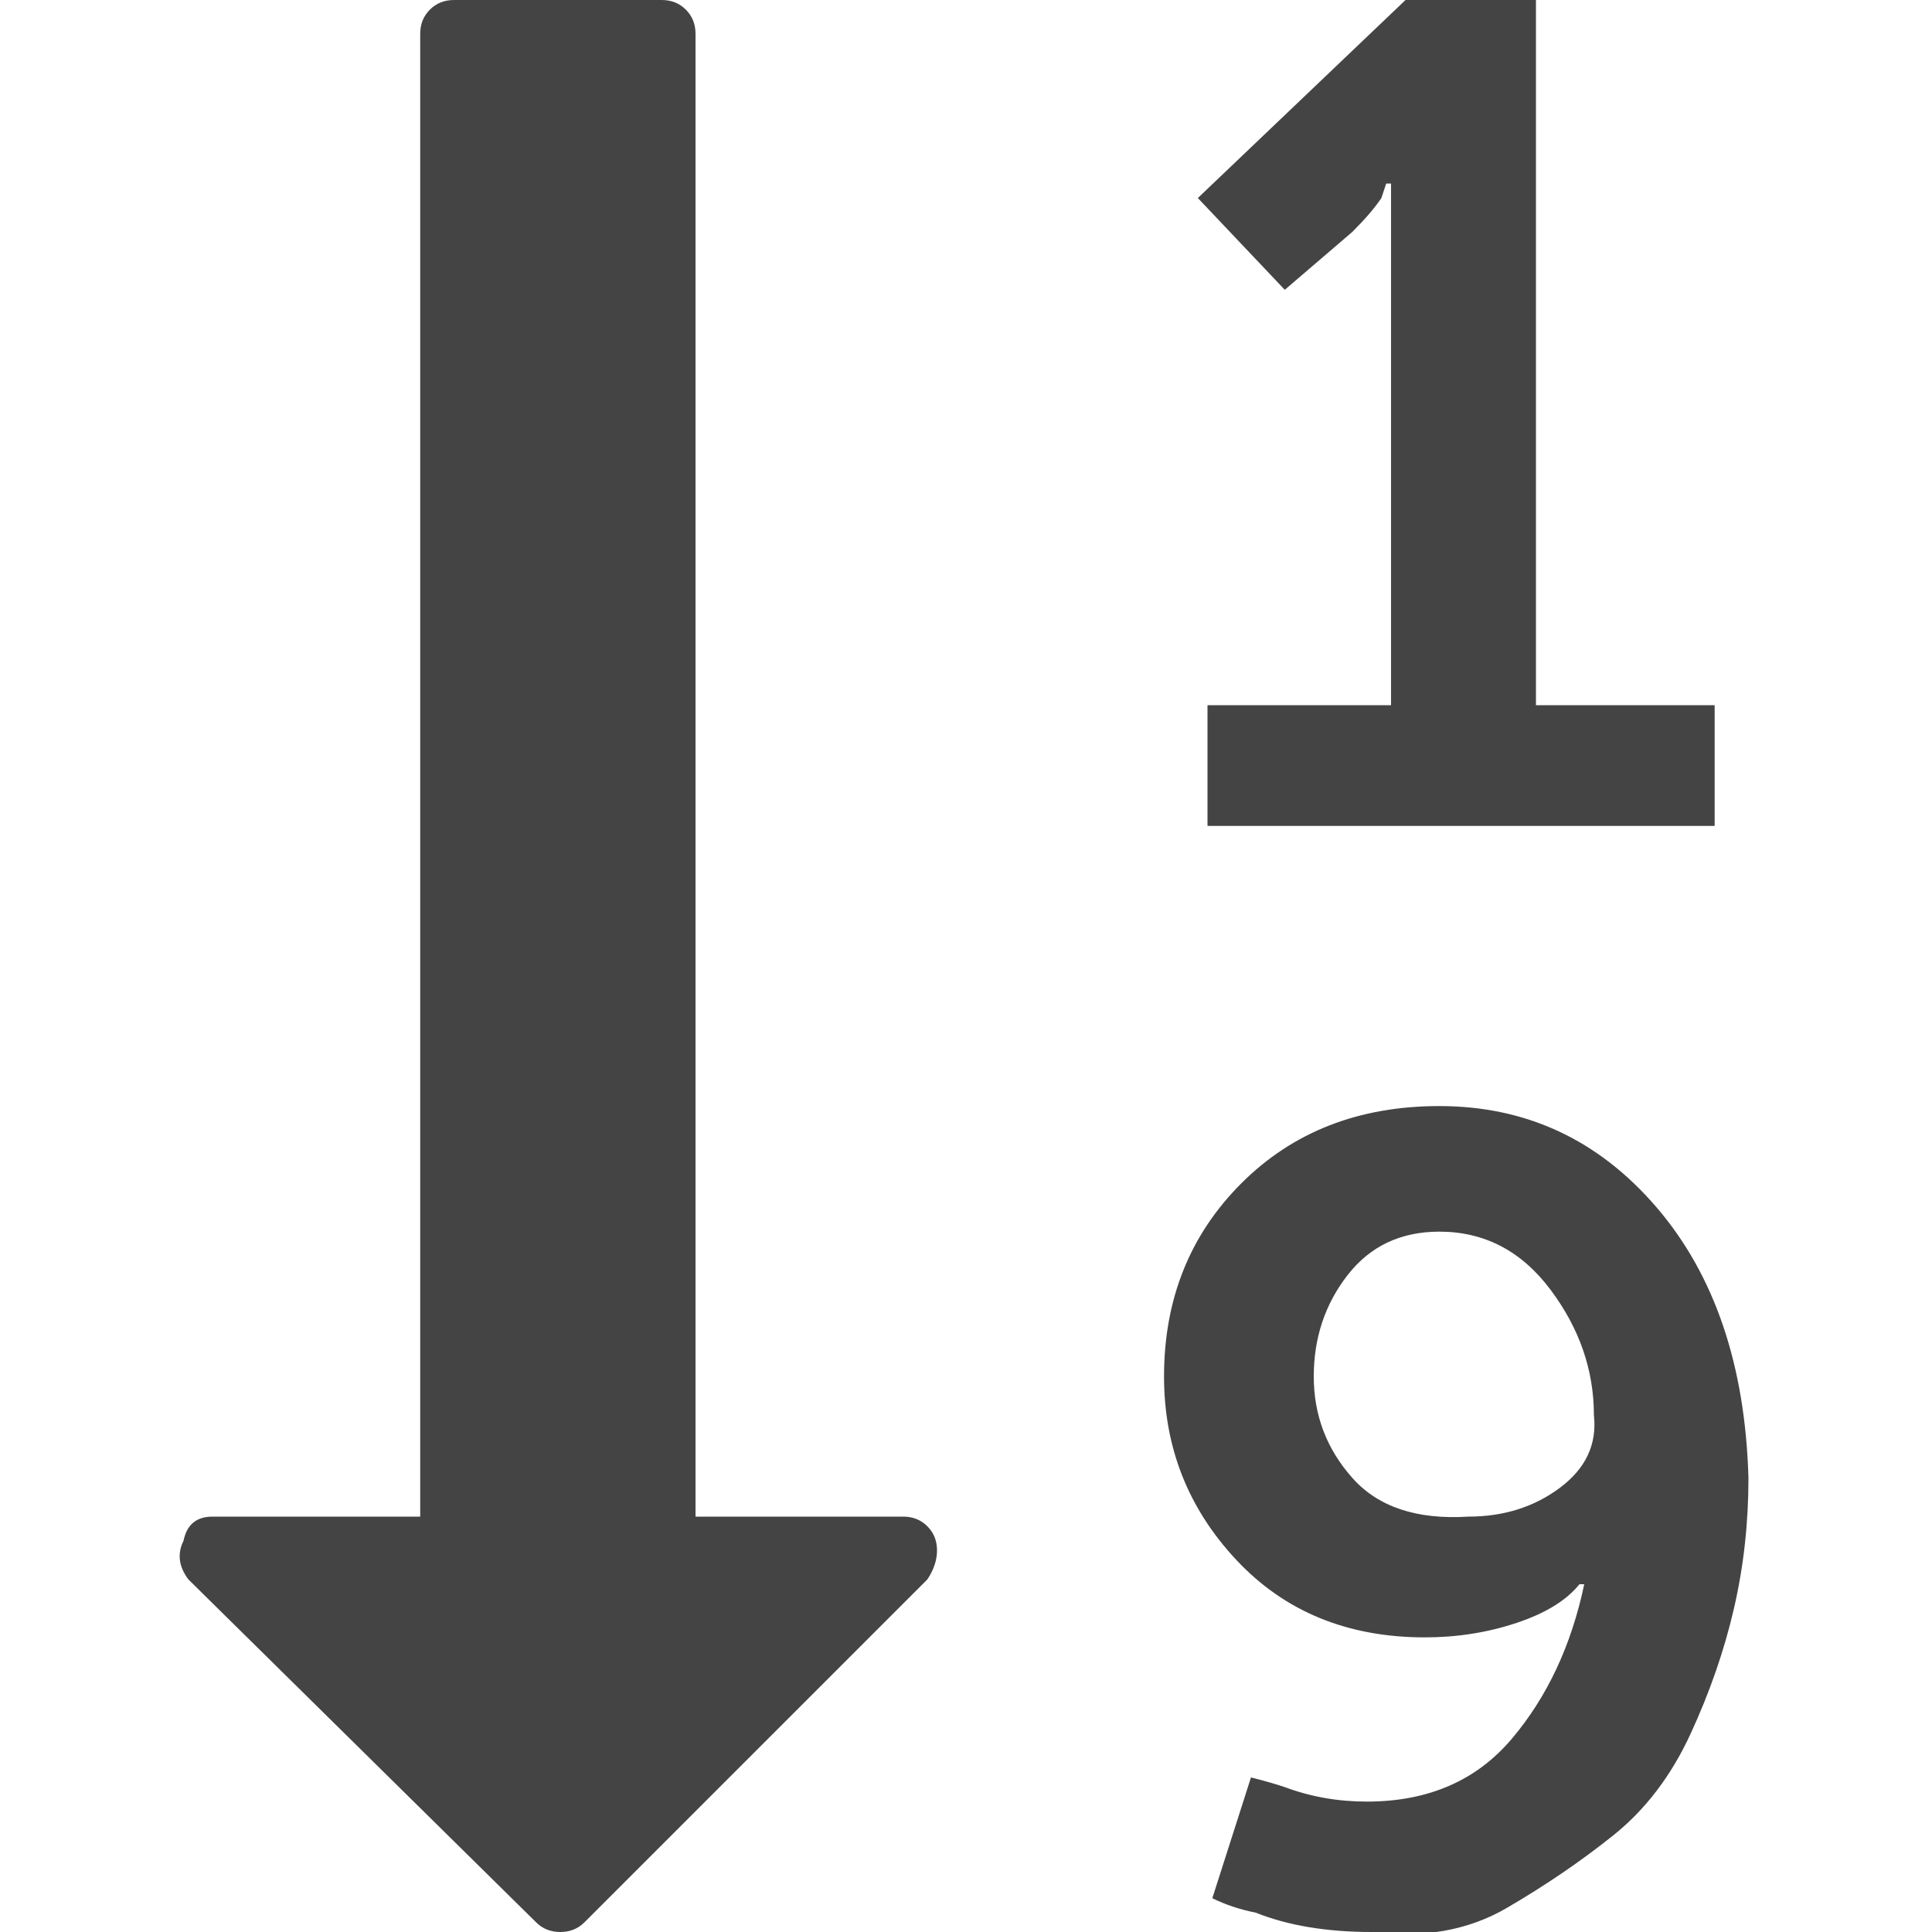 <?xml version="1.0"?><svg xmlns="http://www.w3.org/2000/svg" width="40" height="40" viewBox="0 0 40 40"><path fill="#444" d="m33 29.3q0-1.4-0.9-2.6t-2.3-1.2q-1.2 0-1.9 0.9t-0.7 2.1 0.8 2.1 2.4 0.8q1.1 0 1.9-0.6t0.7-1.5z m-13.6 2.8q0 0.3-0.2 0.6l-7.1 7.1q-0.2 0.2-0.5 0.2-0.3 0-0.5-0.2l-7.2-7.1q-0.3-0.4-0.1-0.8 0.1-0.5 0.6-0.5h4.3v-30.7q0-0.3 0.2-0.5t0.5-0.2h4.3q0.3 0 0.5 0.2t0.2 0.5v30.7h4.3q0.3 0 0.5 0.2t0.2 0.5z m16.8-1.5q0 1.4-0.3 2.7t-0.9 2.6-1.6 2.1-2.2 1.5-2.8 0.5q-1.4 0-2.4-0.4-0.5-0.1-0.9-0.3l0.8-2.5q0.4 0.1 0.7 0.2 0.8 0.3 1.7 0.3 1.9 0 3-1.3t1.5-3.2h-0.1q-0.4 0.5-1.3 0.8t-1.9 0.3q-2.4 0-3.9-1.6t-1.5-3.8q0-2.4 1.6-4t4.1-1.6q2.7 0 4.5 2.1t1.9 5.6z m-0.7-16v2.5h-10.5v-2.5h3.8v-9.6q0-0.2 0-0.5t0-0.3v-0.4h-0.1l-0.1 0.3q-0.2 0.3-0.6 0.7l-1.4 1.2-1.8-1.9 4.3-4.1h2.7v14.6h3.7z"></path></svg>